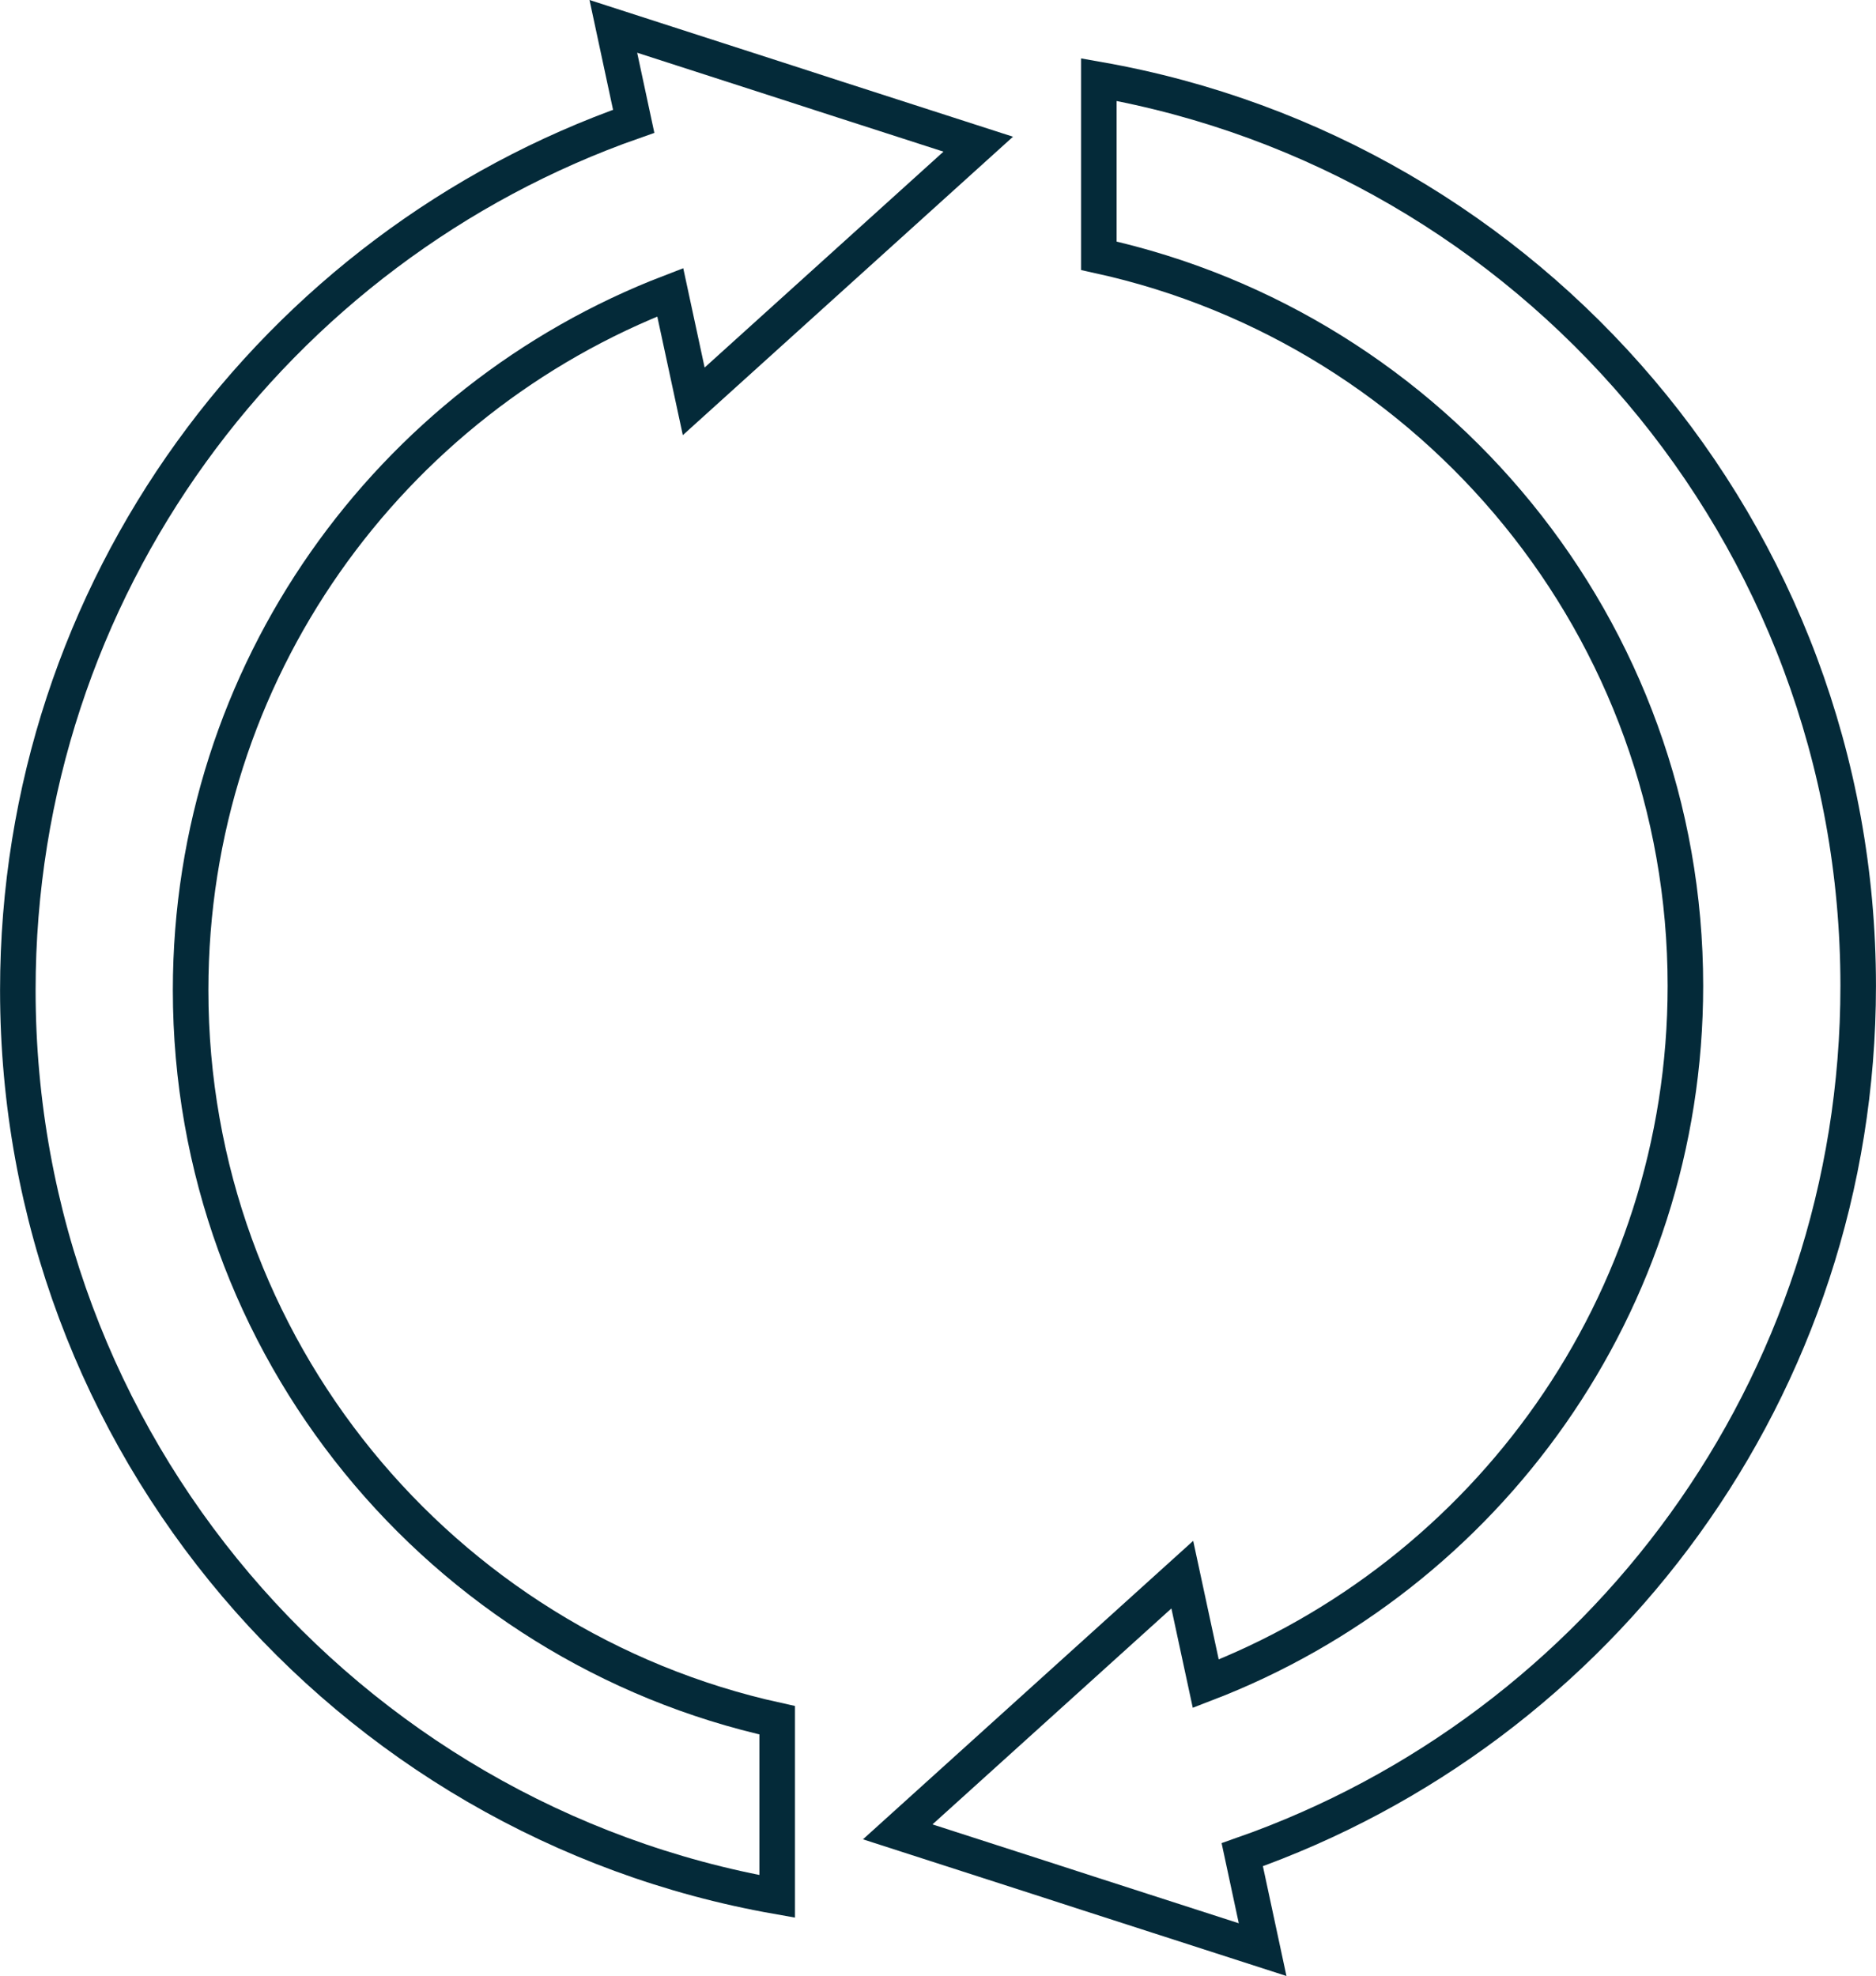 <svg id="Calque_1" data-name="Calque 1" xmlns="http://www.w3.org/2000/svg" viewBox="0 0 950.05 1000.59"><defs><style>.cls-1{fill:none;stroke:#042a39;stroke-miterlimit:10;stroke-width:18px;}</style></defs><path class="cls-1" d="M418.56,959.62C200,921.13,34,730.32,34,500.69,34,297.34,164.21,124.4,345.89,60.75L335.58,12.68,423.31,41l25,8.1,72.06,23.24L376.29,202.56,364.4,147.33c-142.12,54.6-242.9,192.2-242.9,353.36,0,181,127.15,332.43,297.06,369.73Z" transform="translate(-24.97 0.67)"/><path class="cls-1" d="M581.44,39.63C800,78.12,966,268.93,966,498.56c0,203.35-130.24,376.29-311.92,439.94l10.31,48.07-87.73-28.3-25-8.1-72.06-23.24L623.71,796.69l11.89,55.23c142.12-54.6,242.9-192.2,242.9-353.36,0-181-127.15-332.43-297.06-369.73Z" transform="translate(-24.97 0.67)"/></svg>